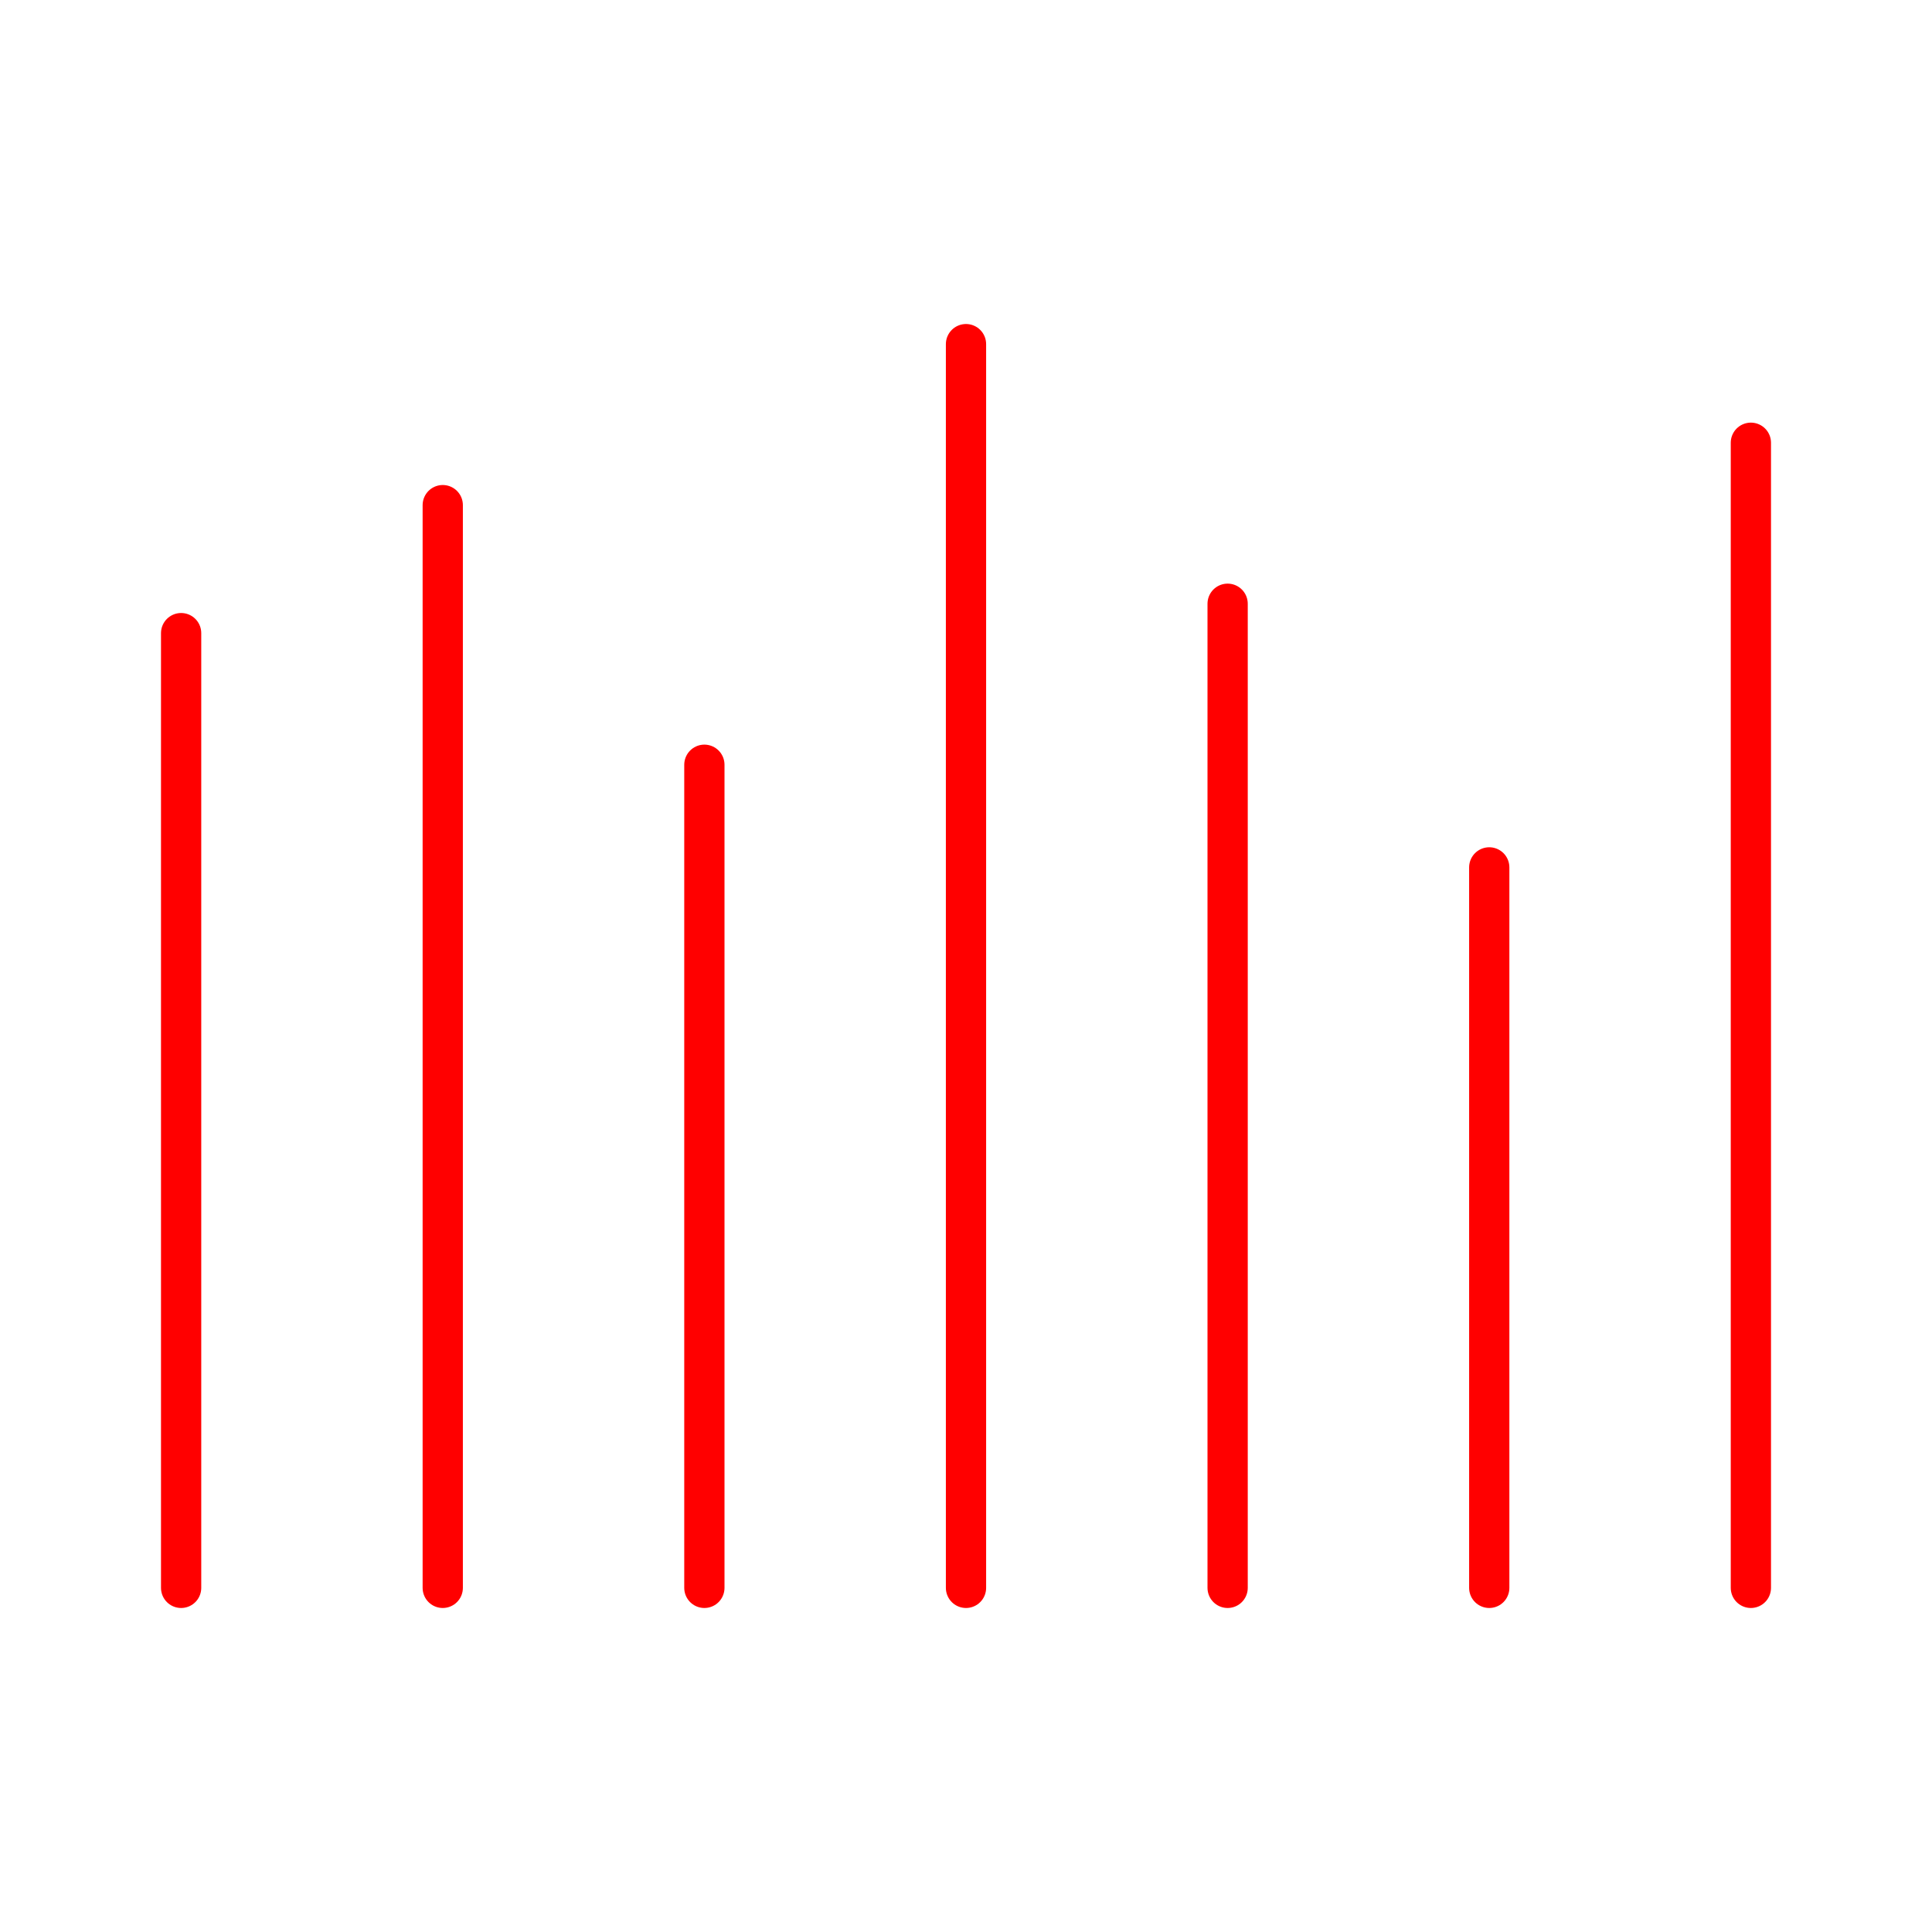<svg xmlns="http://www.w3.org/2000/svg" viewBox="0 0 48 48"><defs><style>.a{fill:none;stroke:#ff0000;stroke-linecap:round;stroke-linejoin:round;}</style></defs><line class="a" x1="4.5" y1="15.73" x2="4.5" y2="39.45"/><line class="a" x1="11" y1="12.55" x2="11" y2="39.45"/><line class="a" x1="17.5" y1="19" x2="17.5" y2="39.45"/><line class="a" x1="24" y1="8.55" x2="24" y2="39.45"/><line class="a" x1="30.5" y1="15" x2="30.5" y2="39.45"/><line class="a" x1="37" y1="21.55" x2="37" y2="39.45"/><line class="a" x1="43.5" y1="11" x2="43.5" y2="39.45"/></svg>